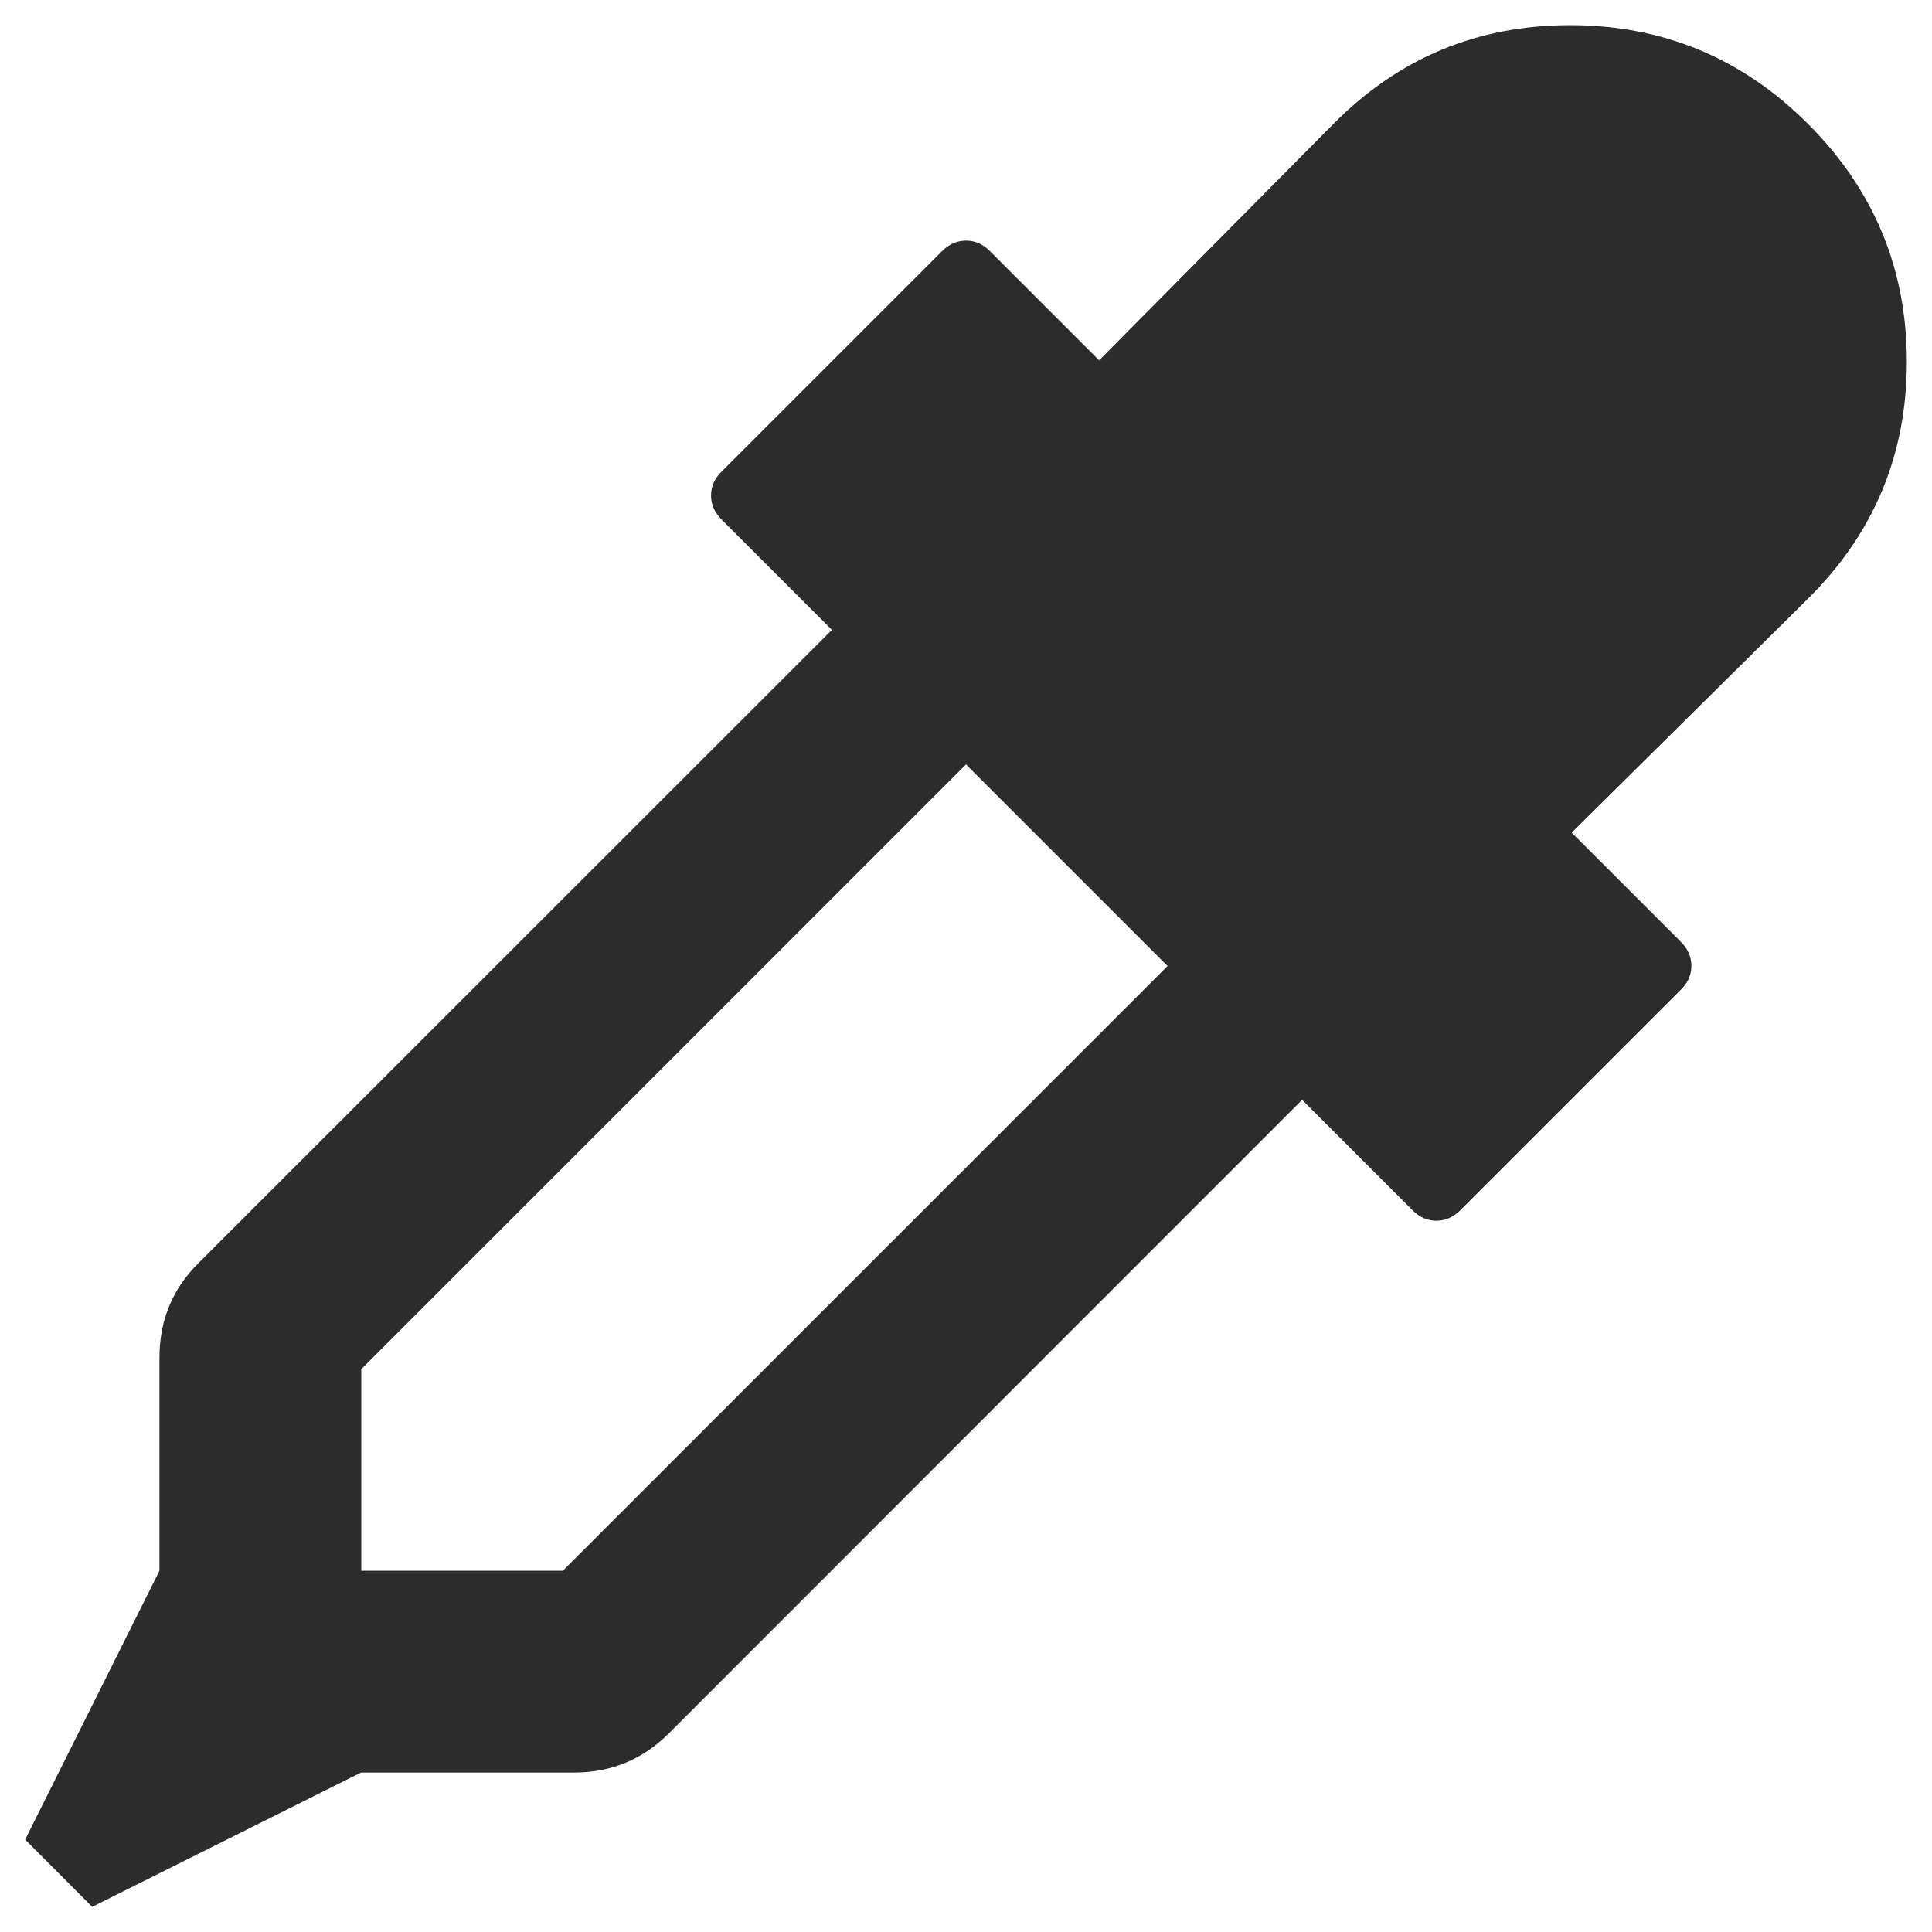 <?xml version="1.0" standalone="no"?><!DOCTYPE svg PUBLIC "-//W3C//DTD SVG 1.1//EN" "http://www.w3.org/Graphics/SVG/1.1/DTD/svg11.dtd"><svg class="icon" width="200px" height="200.00px" viewBox="0 0 1024 1024" version="1.1" xmlns="http://www.w3.org/2000/svg"><path fill="#2c2c2c" d="M832.27 13.332c49.119 0 91.132 17.453 126.038 52.36s52.36 76.92 52.36 126.038-17.453 91.007-52.36 125.54l-125.29 124.044 57.846 57.846c3.74 3.74 5.61 7.979 5.61 12.716 0 4.737-1.87 9.101-5.61 12.716l-116.813 116.813c-3.74 3.74-7.979 5.61-12.716 5.61s-9.101-1.87-12.716-5.61l-58.469-58.469-335.729 335.853c-13.713 13.713-30.419 20.695-50.116 20.695h-112.948L48.862 1010.668 13.332 975.014l71.185-142.495v-112.948c0-19.697 6.857-36.403 20.695-50.116L440.94 333.851l-58.469-58.469c-3.74-3.74-5.61-7.979-5.61-12.716s1.87-9.101 5.61-12.716l116.813-116.813c3.74-3.74 7.979-5.61 12.716-5.61 4.737 0 9.101 1.87 12.716 5.61l57.846 57.846L706.73 65.692c34.533-34.907 76.296-52.36 125.54-52.36zM298.321 832.519L618.84 512 512 405.16 191.481 725.679v106.84h106.84z" /></svg>